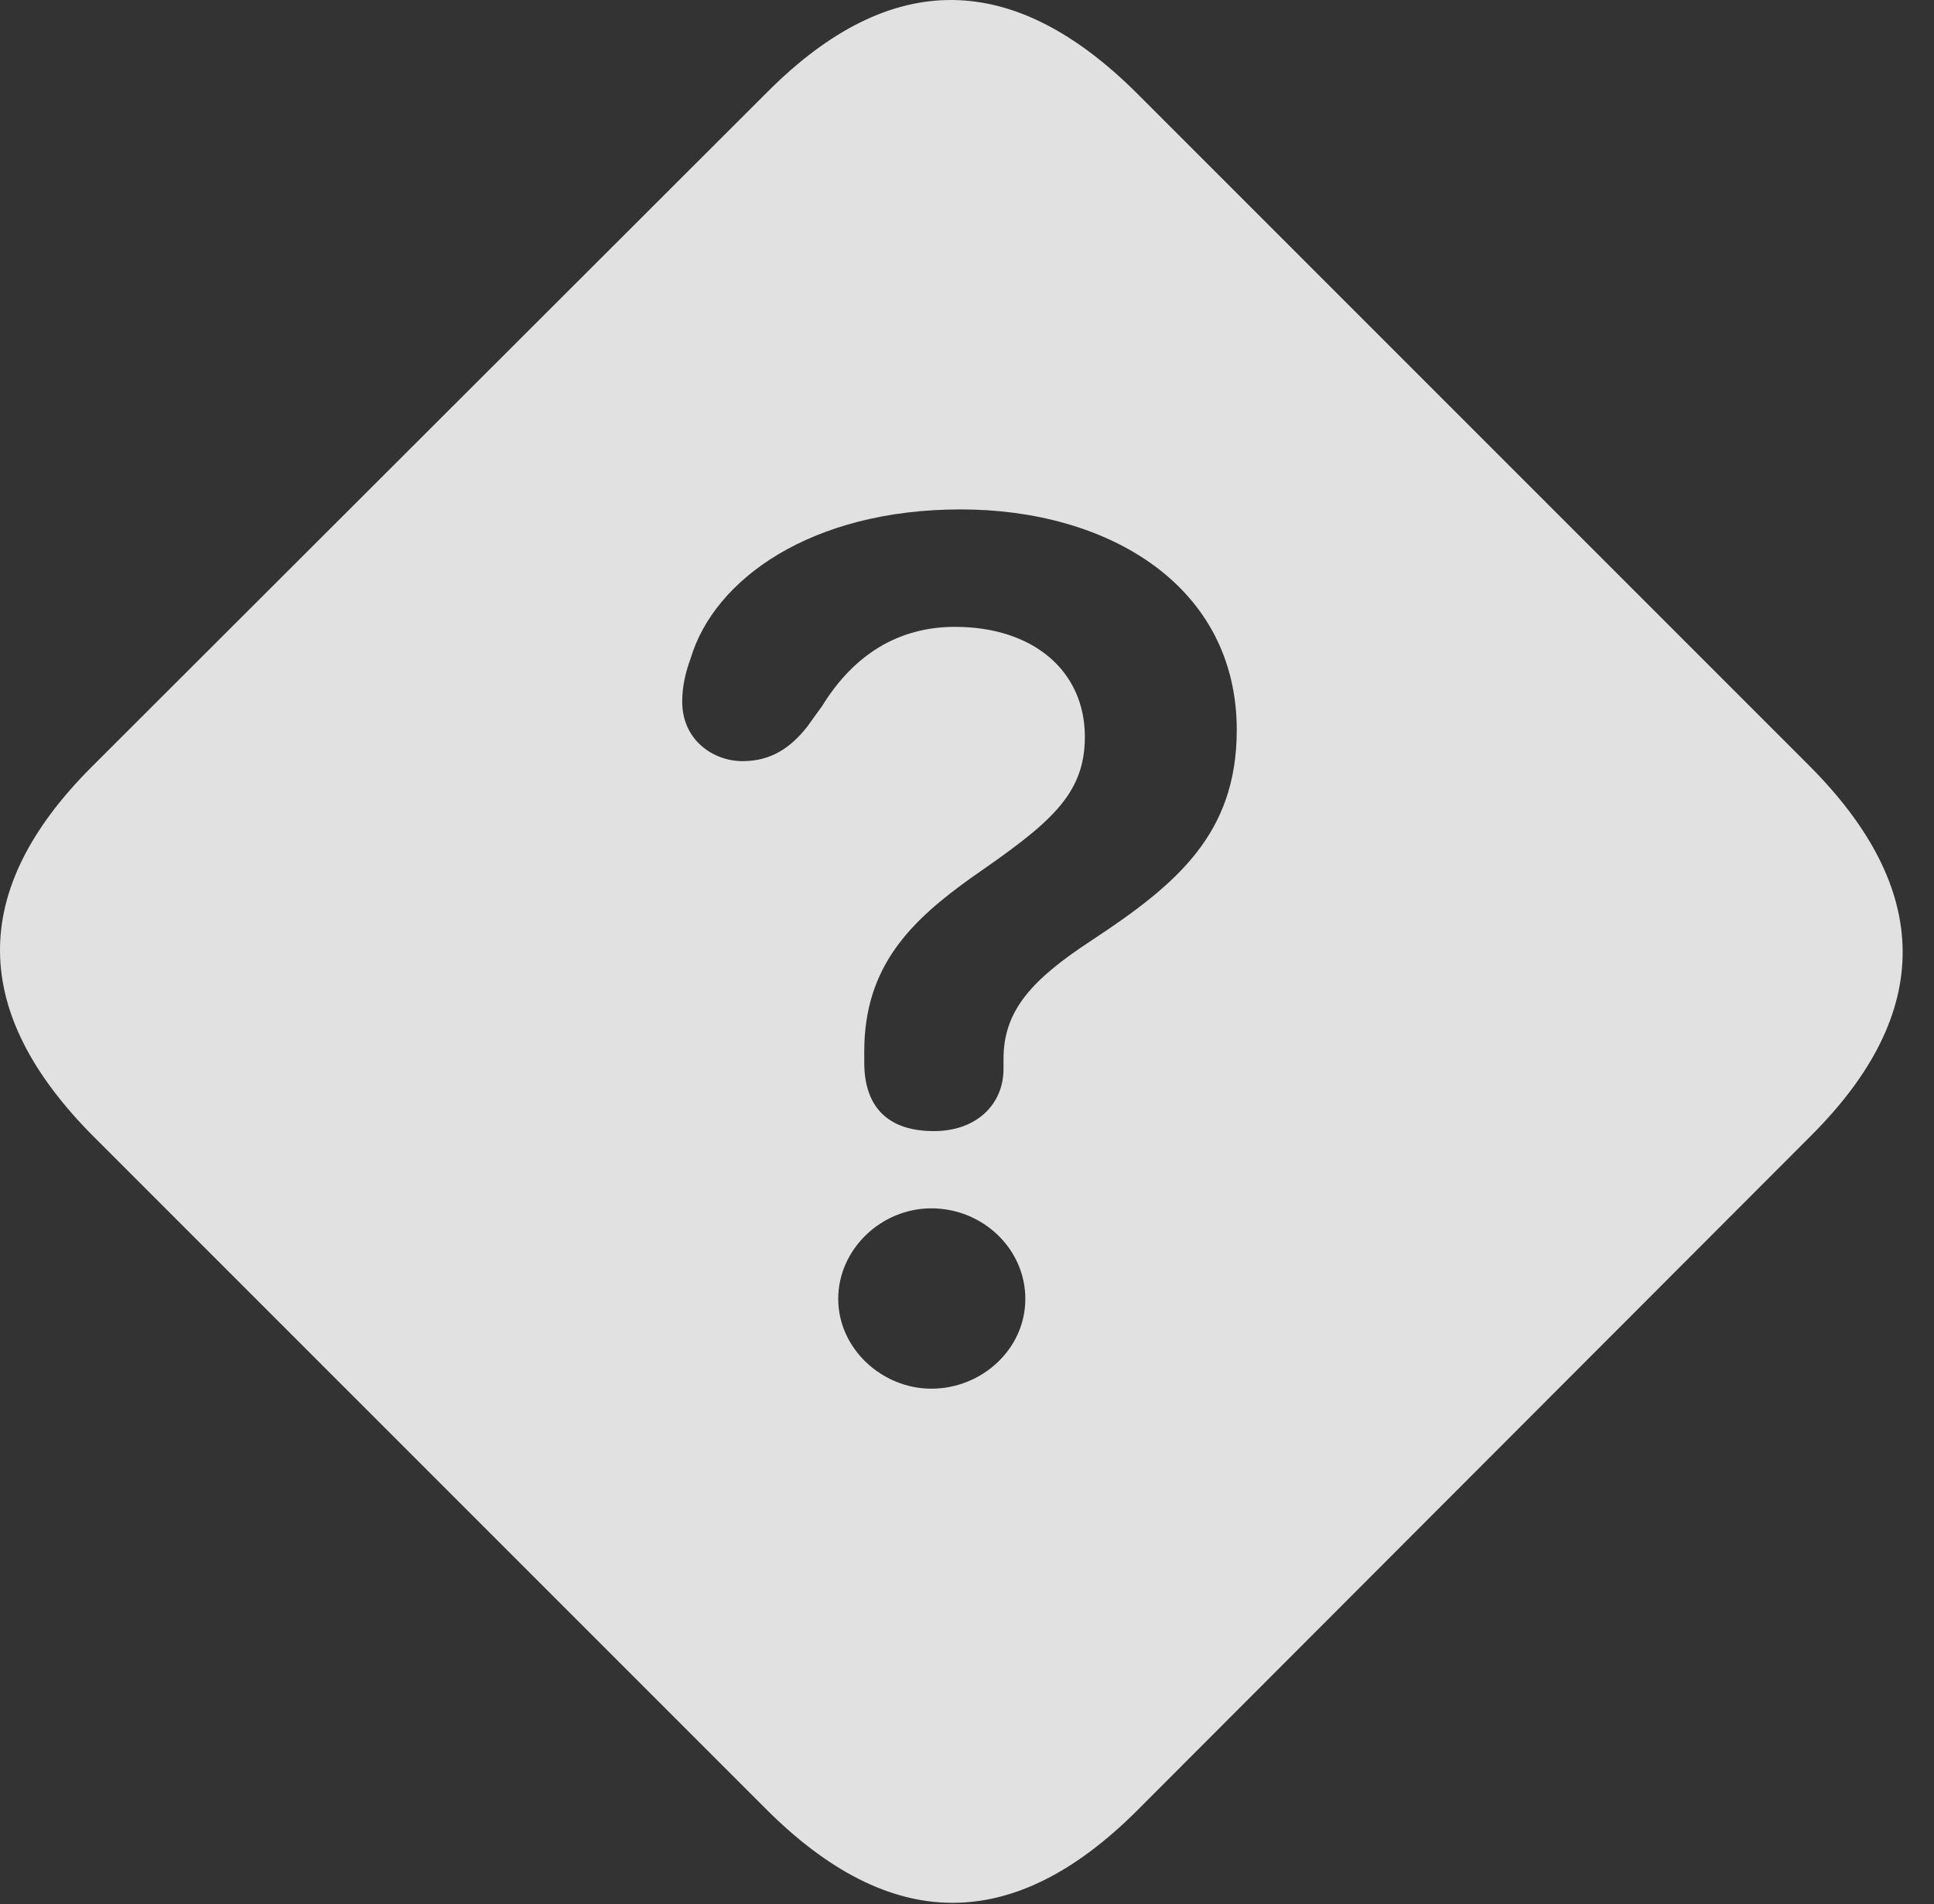 <?xml version="1.0" encoding="UTF-8"?>
<!--Generator: Apple Native CoreSVG 341-->
<!DOCTYPE svg
PUBLIC "-//W3C//DTD SVG 1.1//EN"
       "http://www.w3.org/Graphics/SVG/1.1/DTD/svg11.dtd">
<svg version="1.1" xmlns="http://www.w3.org/2000/svg" xmlns:xlink="http://www.w3.org/1999/xlink" viewBox="0 0 22.512 22.161">
 <rect x="0" y="0" width="22.512" height="22.161" fill="#333333" stroke="none"/>
 <g>
  <rect height="22.161" opacity="0" width="22.512" x="0" y="0"/>
  <path d="M13.243 1.095L21.056 8.908C22.501 10.353 22.511 11.788 21.085 13.214L13.224 21.085C11.788 22.511 10.363 22.501 8.917 21.056L1.095 13.234C-0.35 11.788-0.37 10.363 1.066 8.927L8.937 1.066C10.372-0.37 11.798-0.35 13.243 1.095ZM9.757 15.118C9.757 15.695 10.265 16.163 10.841 16.163C11.427 16.163 11.935 15.704 11.935 15.118C11.935 14.533 11.437 14.064 10.841 14.064C10.255 14.064 9.757 14.542 9.757 15.118ZM8.038 7.667C7.98 7.824 7.941 7.99 7.941 8.165C7.941 8.615 8.302 8.859 8.644 8.859C8.986 8.859 9.21 8.693 9.396 8.458L9.572 8.214C9.933 7.628 10.45 7.296 11.115 7.296C12.033 7.296 12.628 7.814 12.628 8.576C12.628 9.259 12.208 9.591 11.32 10.206C10.607 10.714 10.06 11.242 10.06 12.238C10.06 12.277 10.06 12.325 10.06 12.365C10.06 12.892 10.343 13.165 10.87 13.165C11.378 13.165 11.681 12.843 11.681 12.443C11.681 12.404 11.681 12.355 11.681 12.325C11.681 11.759 12.013 11.398 12.716 10.939C13.693 10.294 14.396 9.708 14.396 8.497C14.396 6.818 12.902 5.929 11.183 5.929C9.445 5.929 8.312 6.74 8.038 7.667Z" fill="white" fill-opacity="0.85"/>
 </g>
</svg>
